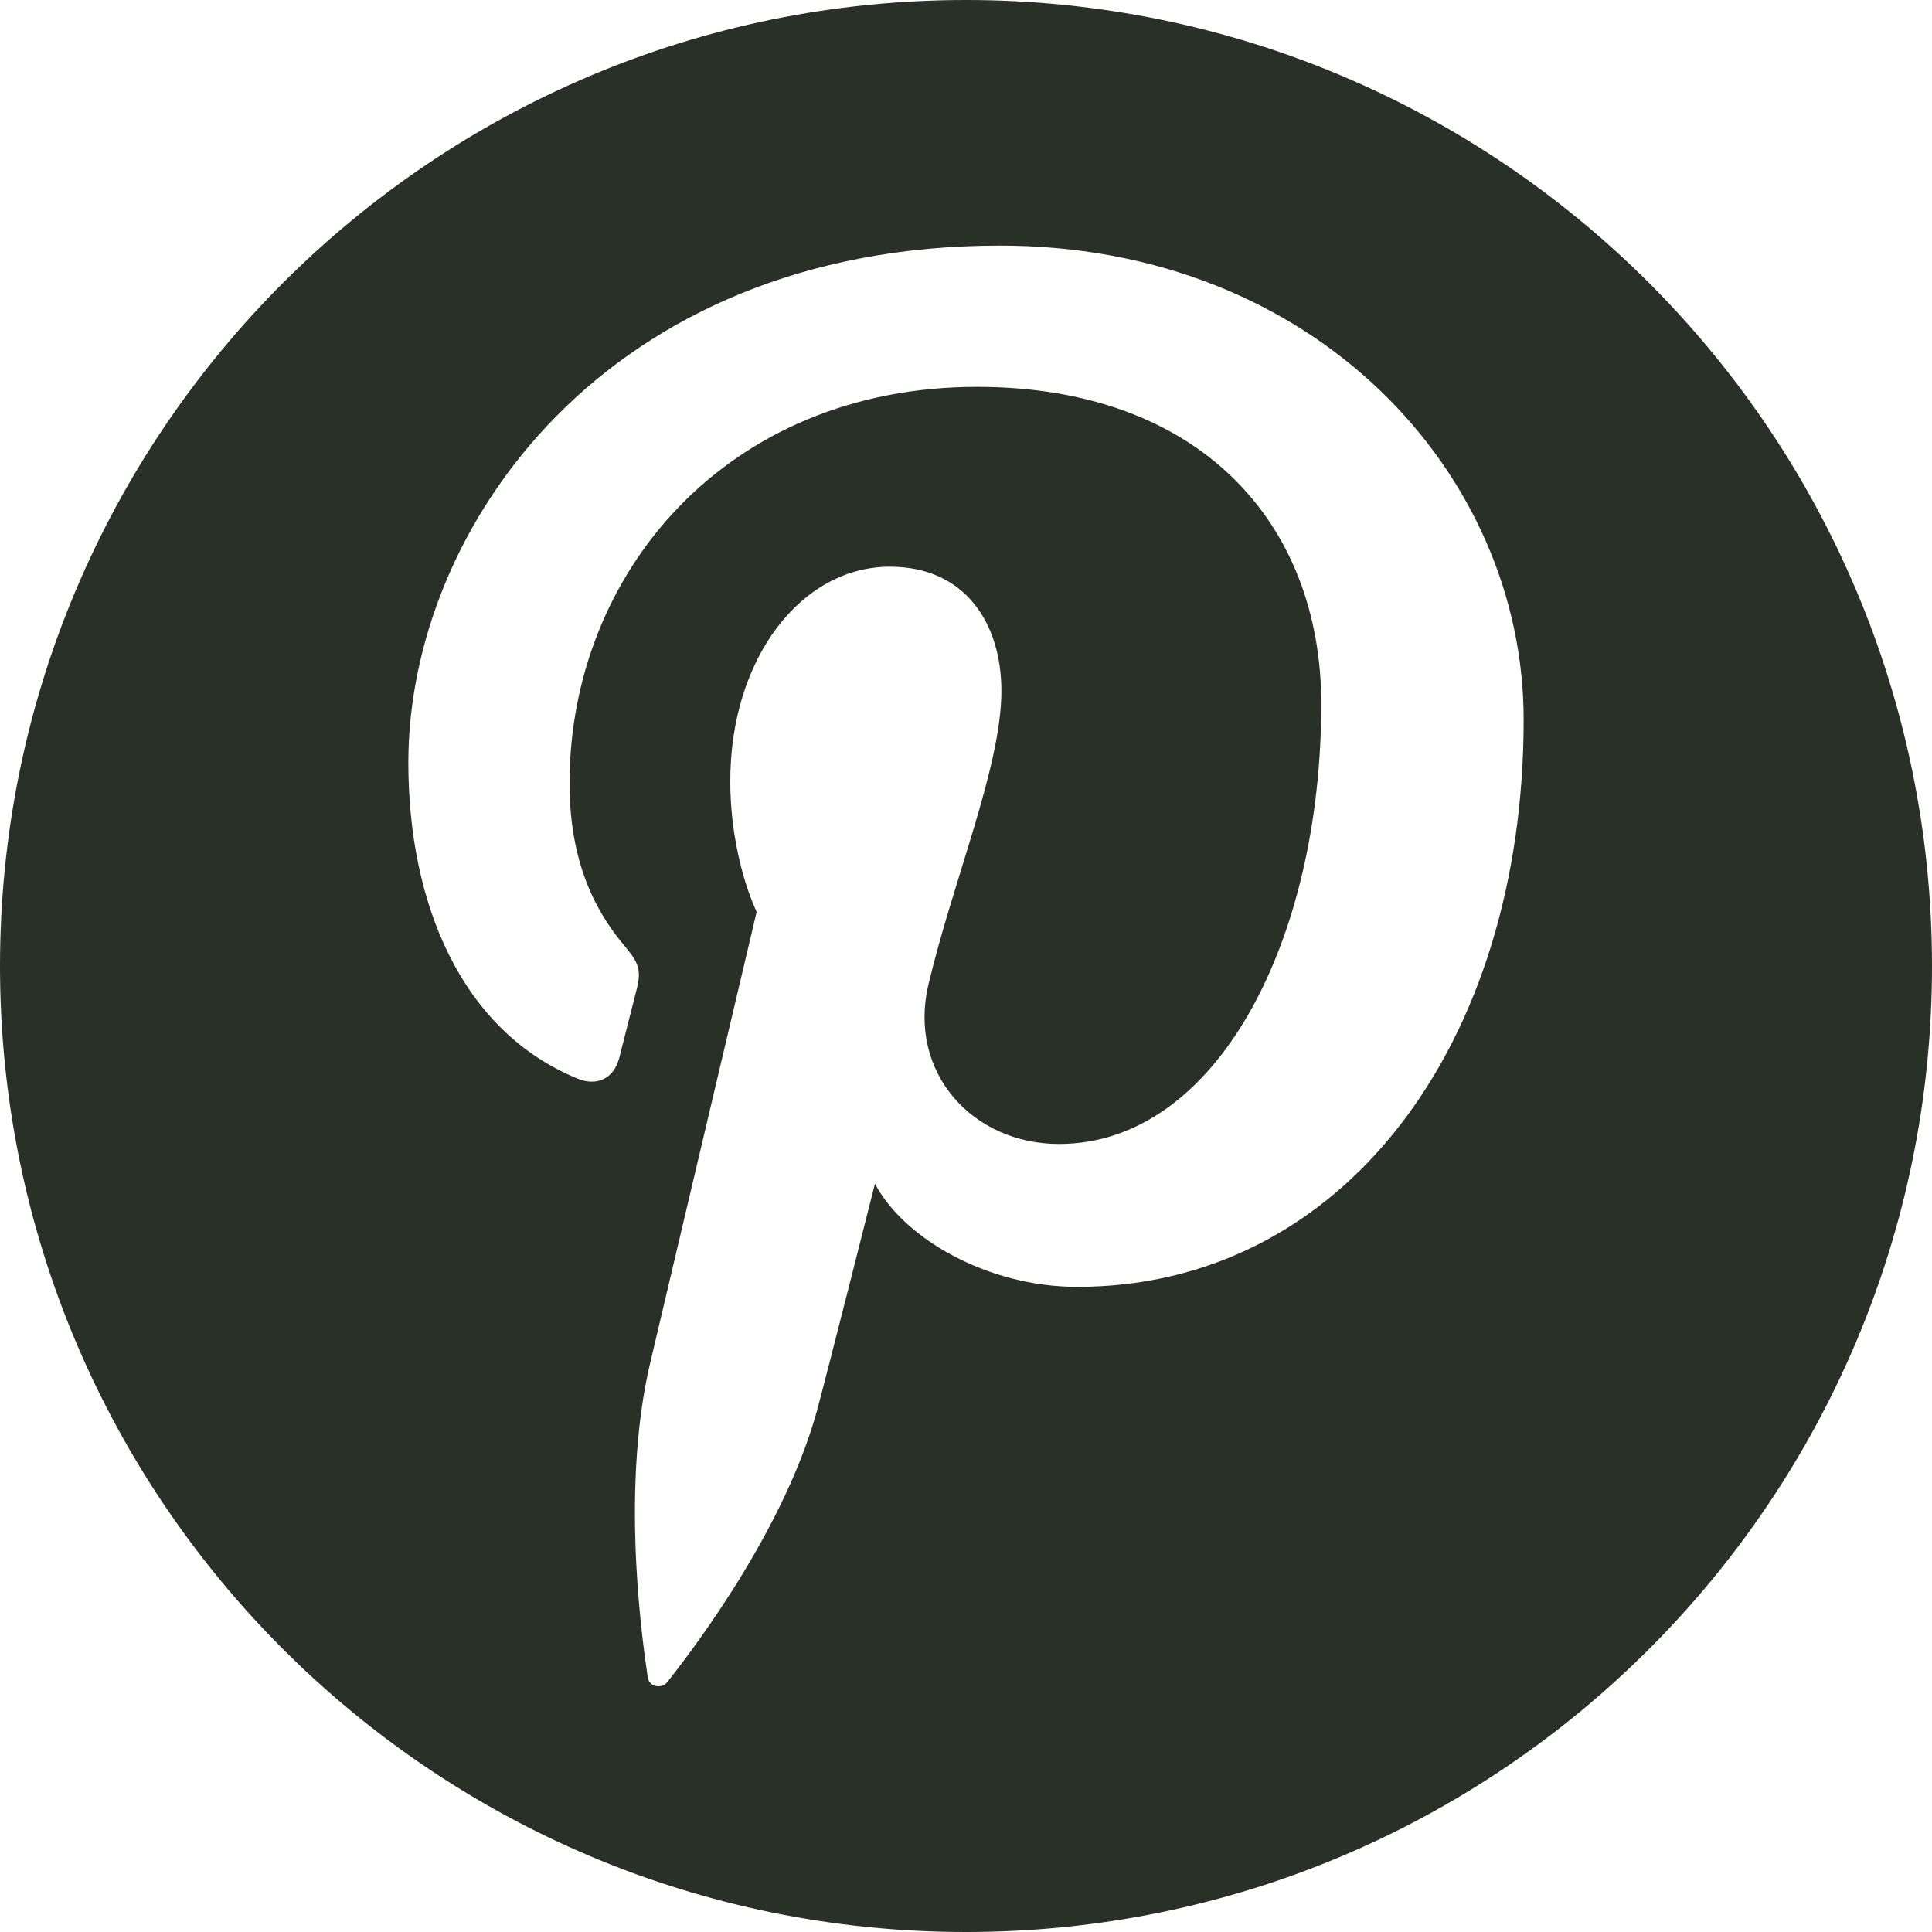 <svg width="25" height="25" viewBox="0 0 25 25" fill="none" xmlns="http://www.w3.org/2000/svg">
<path d="M12.5 0C5.597 0 0 5.596 0 12.5C0 19.404 5.597 25 12.5 25C19.403 25 25 19.404 25 12.5C25 5.596 19.403 0 12.5 0ZM13.938 16.652C12.782 16.652 11.695 16.027 11.322 15.317C11.322 15.317 10.7 17.784 10.57 18.26C10.106 19.943 8.742 21.626 8.636 21.764C8.562 21.86 8.398 21.83 8.382 21.703C8.353 21.488 8.004 19.365 8.414 17.634C8.619 16.764 9.791 11.799 9.791 11.799C9.791 11.799 9.45 11.115 9.45 10.105C9.45 8.518 10.369 7.333 11.515 7.333C12.488 7.333 12.958 8.064 12.958 8.941C12.958 9.92 12.335 11.384 12.014 12.74C11.745 13.876 12.583 14.803 13.703 14.803C15.732 14.803 17.097 12.197 17.097 9.109C17.097 6.763 15.518 5.006 12.643 5.006C9.395 5.006 7.37 7.428 7.37 10.134C7.37 11.067 7.646 11.725 8.077 12.234C8.275 12.468 8.303 12.562 8.231 12.831C8.179 13.028 8.062 13.502 8.013 13.69C7.941 13.961 7.722 14.058 7.476 13.958C5.981 13.347 5.284 11.709 5.284 9.867C5.284 6.826 7.849 3.178 12.937 3.178C17.025 3.178 19.716 6.136 19.716 9.312C19.716 13.514 17.38 16.652 13.938 16.652Z" fill="#283028"/>
</svg>
